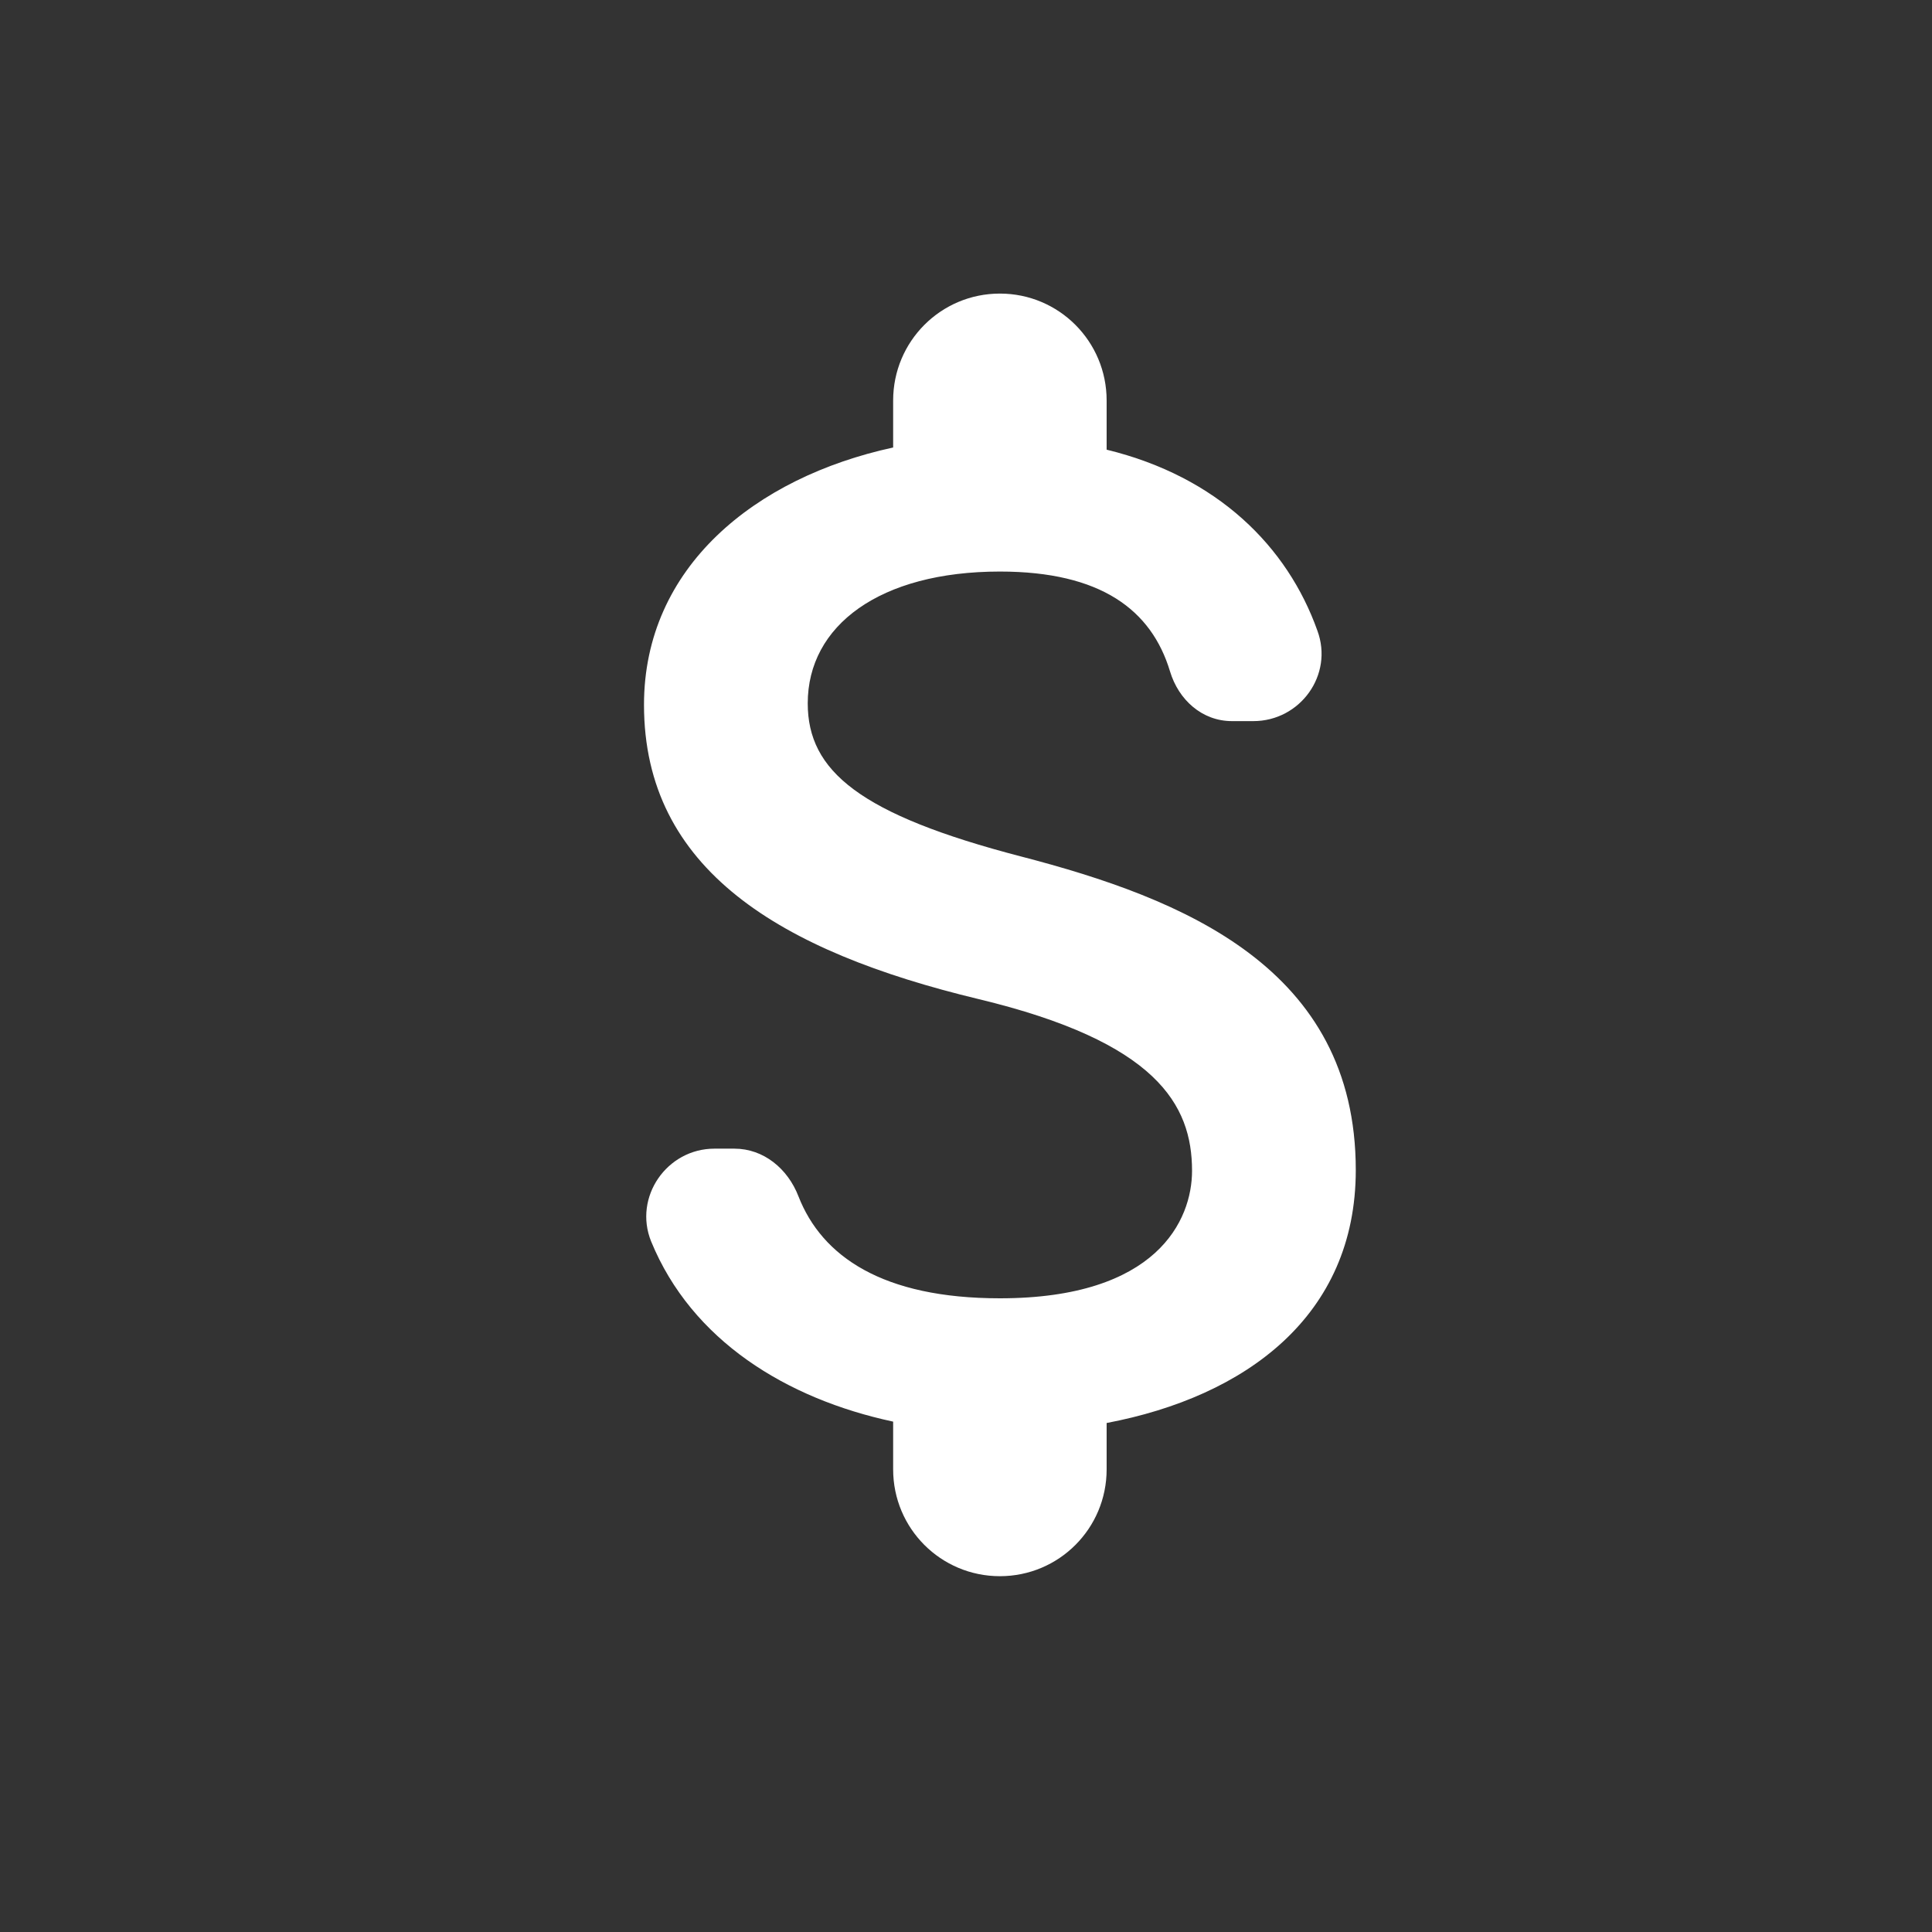 <svg width="24" height="24" viewBox="0 0 24 24" fill="none" xmlns="http://www.w3.org/2000/svg">
<rect x="0" y="0" width="24" height="24" fill="#333333" stroke="none"/>
<path d="M12.686 10.64C10.679 10.118 10.034 9.578 10.034 8.737C10.034 7.772 10.927 7.1 12.421 7.1C13.677 7.1 14.304 7.578 14.534 8.339C14.64 8.693 14.932 8.958 15.304 8.958H15.569C16.152 8.958 16.568 8.383 16.365 7.834C15.993 6.79 15.127 5.922 13.747 5.586V4.975C13.747 4.241 13.155 3.647 12.421 3.647C11.687 3.647 11.095 4.241 11.095 4.975V5.559C9.379 5.931 8 7.046 8 8.755C8 10.8 9.689 11.818 12.156 12.411C14.366 12.942 14.808 13.721 14.808 14.544C14.808 15.155 14.375 16.128 12.421 16.128C10.962 16.128 10.21 15.606 9.919 14.862C9.786 14.517 9.485 14.269 9.123 14.269H8.875C8.283 14.269 7.867 14.871 8.088 15.42C8.592 16.651 9.768 17.376 11.095 17.66V18.253C11.095 18.987 11.687 19.58 12.421 19.58C13.155 19.58 13.747 18.987 13.747 18.253V17.677C15.472 17.35 16.842 16.349 16.842 14.535C16.842 12.021 14.694 11.162 12.686 10.64Z" fill="white"/>
</svg>
